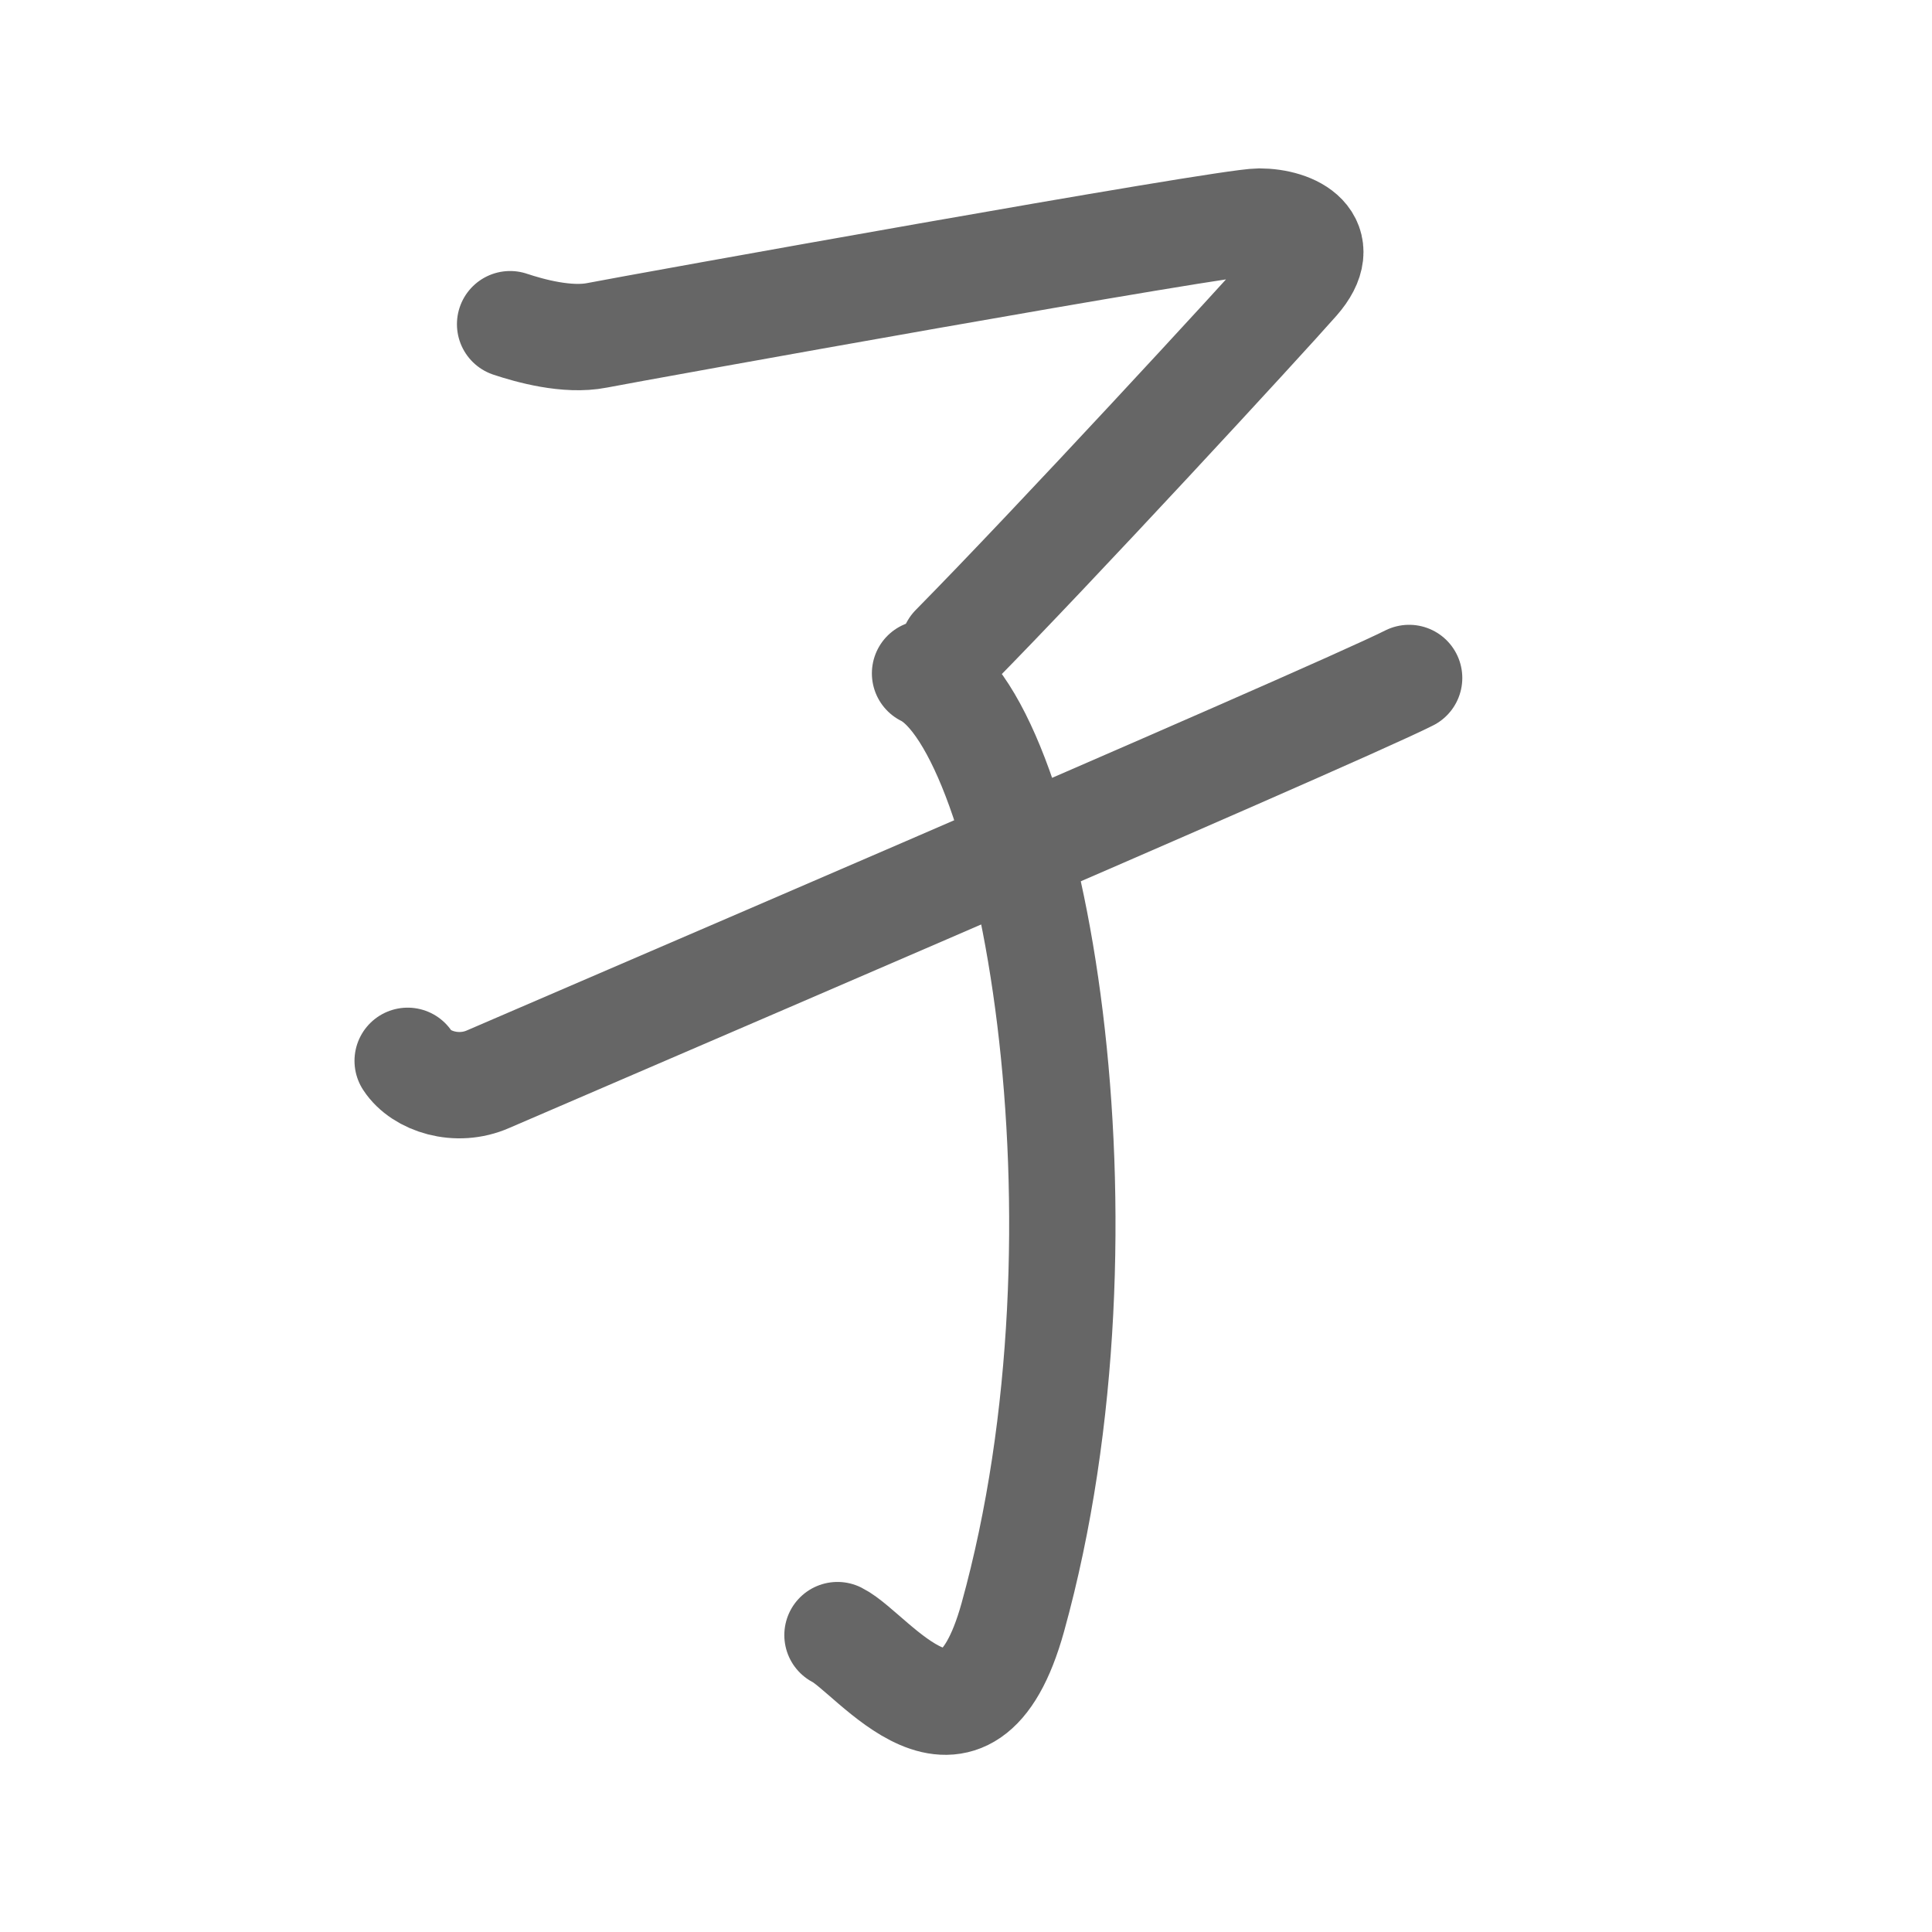 <svg xmlns="http://www.w3.org/2000/svg" viewBox="0 0 109 109" id="5b51"><g fill="none" stroke="#666" stroke-width="6" stroke-linecap="round" stroke-linejoin="round"><g><g><g><path d="M28.78,18.29c1.11,0.37,3.22,0.96,4.9,0.63c2.04-0.4,35.42-6.42,37.36-6.42c1.95,0,4.06,1.11,2.11,3.33c-1.95,2.22-13.66,14.92-19.35,20.69" /><g><path d="M52.19,37.99c6.06,3.01,11.09,31.13,4.95,53.26c-2.64,9.5-7.89,2-9.89,1" /></g></g><path d="M23,59.85c0.75,1.15,2.77,1.82,4.55,1.03c1.05-0.47,47.5-20.38,51.95-22.63" /></g></g></g><g fill="none" stroke="#000" stroke-width="3" stroke-linecap="round" stroke-linejoin="round"><path d="M28.78,18.29c1.11,0.37,3.22,0.96,4.9,0.63c2.04-0.4,35.42-6.42,37.36-6.42c1.95,0,4.06,1.11,2.11,3.33c-1.95,2.22-13.66,14.92-19.35,20.69" stroke-dasharray="76.761" stroke-dashoffset="76.761"><animate attributeName="stroke-dashoffset" values="76.761;76.761;0" dur="0.577s" fill="freeze" begin="0s;5b51.click" /></path><path d="M52.19,37.99c6.06,3.01,11.09,31.13,4.95,53.26c-2.64,9.5-7.89,2-9.89,1" stroke-dasharray="69.06" stroke-dashoffset="69.06"><animate attributeName="stroke-dashoffset" values="69.06" fill="freeze" begin="5b51.click" /><animate attributeName="stroke-dashoffset" values="69.06;69.06;0" keyTimes="0;0.526;1" dur="1.096s" fill="freeze" begin="0s;5b51.click" /></path><path d="M23,59.85c0.75,1.15,2.77,1.82,4.55,1.03c1.05-0.47,47.5-20.38,51.95-22.63" stroke-dasharray="61.699" stroke-dashoffset="61.699"><animate attributeName="stroke-dashoffset" values="61.699" fill="freeze" begin="5b51.click" /><animate attributeName="stroke-dashoffset" values="61.699;61.699;0" keyTimes="0;0.703;1" dur="1.56s" fill="freeze" begin="0s;5b51.click" /></path></g></svg>